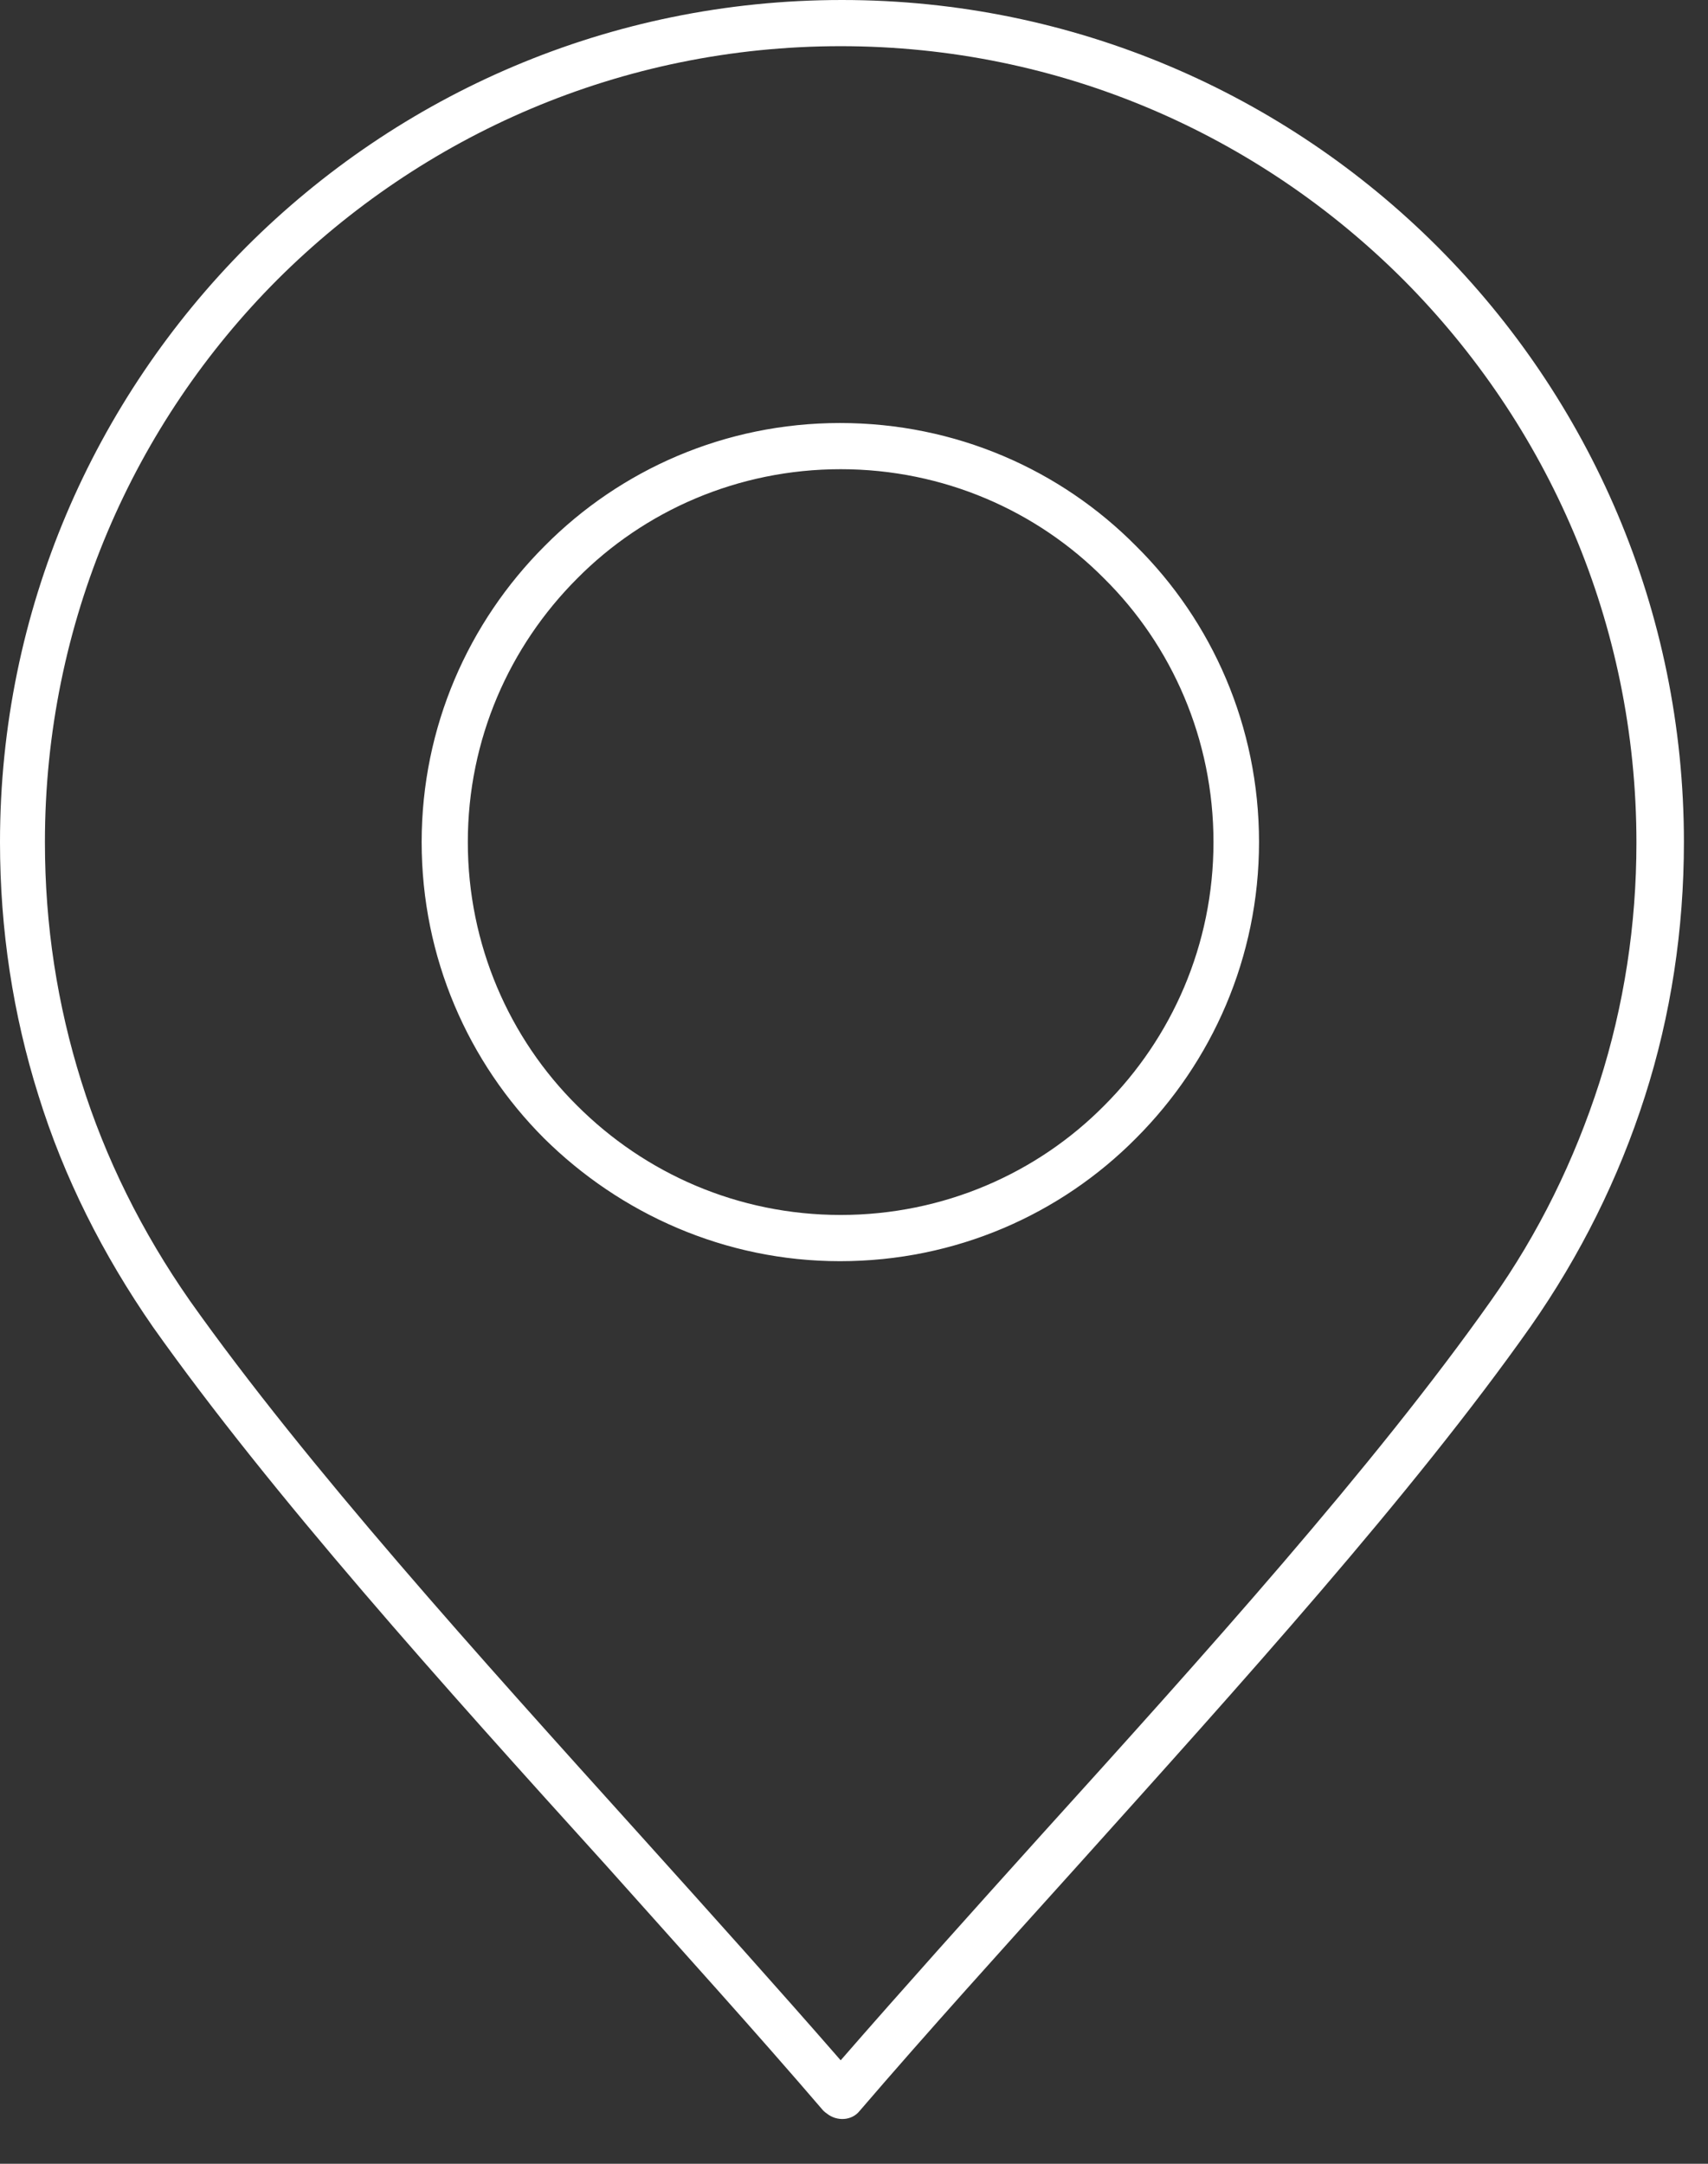 <svg width="30" height="38" viewBox="0 0 30 38" fill="none" xmlns="http://www.w3.org/2000/svg">
<rect x="0" y="0" width="30" height="38" fill="#333333" stroke="none"/>
<path fill-rule="evenodd" clip-rule="evenodd" d="M14.457 37.063C13.291 35.703 11.977 34.251 10.64 32.754C7.783 29.6 4.766 26.24 2.686 23.303C1.806 22.034 1.12 20.674 0.674 19.234C0.229 17.817 0 16.331 0 14.789C0 10.709 1.657 7.017 4.331 4.331C7.006 1.657 10.697 0 14.789 0C18.869 0 22.571 1.657 25.246 4.331C27.92 7.006 29.577 10.709 29.577 14.789C29.577 16.32 29.349 17.829 28.891 19.257C28.434 20.686 27.76 22.046 26.88 23.303C24.8 26.251 21.771 29.6 18.926 32.766C17.577 34.263 16.274 35.703 15.097 37.074C14.96 37.246 14.697 37.257 14.526 37.12C14.491 37.097 14.469 37.074 14.457 37.063ZM14.766 8.24C12.96 8.24 11.314 8.971 10.137 10.16C8.949 11.349 8.217 12.983 8.217 14.789C8.217 16.594 8.949 18.24 10.137 19.417C11.326 20.606 12.96 21.337 14.766 21.337C16.571 21.337 18.217 20.606 19.394 19.417C20.583 18.229 21.314 16.594 21.314 14.789C21.314 12.983 20.583 11.337 19.394 10.16C18.217 8.971 16.571 8.24 14.766 8.24ZM9.566 9.589C8.229 10.926 7.406 12.766 7.406 14.789C7.406 16.823 8.229 18.663 9.554 19.989C10.891 21.314 12.731 22.149 14.754 22.149C16.789 22.149 18.629 21.326 19.954 19.989C21.291 18.651 22.114 16.811 22.114 14.789C22.114 12.754 21.291 10.914 19.954 9.589C18.629 8.251 16.789 7.429 14.754 7.429C12.731 7.429 10.891 8.251 9.566 9.589ZM11.234 32.217C12.48 33.6 13.691 34.949 14.766 36.183C15.84 34.949 17.051 33.6 18.297 32.217C21.131 29.086 24.137 25.749 26.194 22.834C27.029 21.657 27.657 20.366 28.091 19.017C28.526 17.657 28.743 16.24 28.743 14.8C28.743 10.937 27.177 7.451 24.651 4.914C22.114 2.377 18.629 0.811 14.766 0.811C10.903 0.811 7.417 2.377 4.88 4.903C2.354 7.429 0.789 10.926 0.789 14.789C0.789 16.251 1.006 17.646 1.429 18.994C1.851 20.343 2.491 21.634 3.337 22.846C5.394 25.749 8.4 29.074 11.234 32.217Z" fill="white"/>
</svg>
